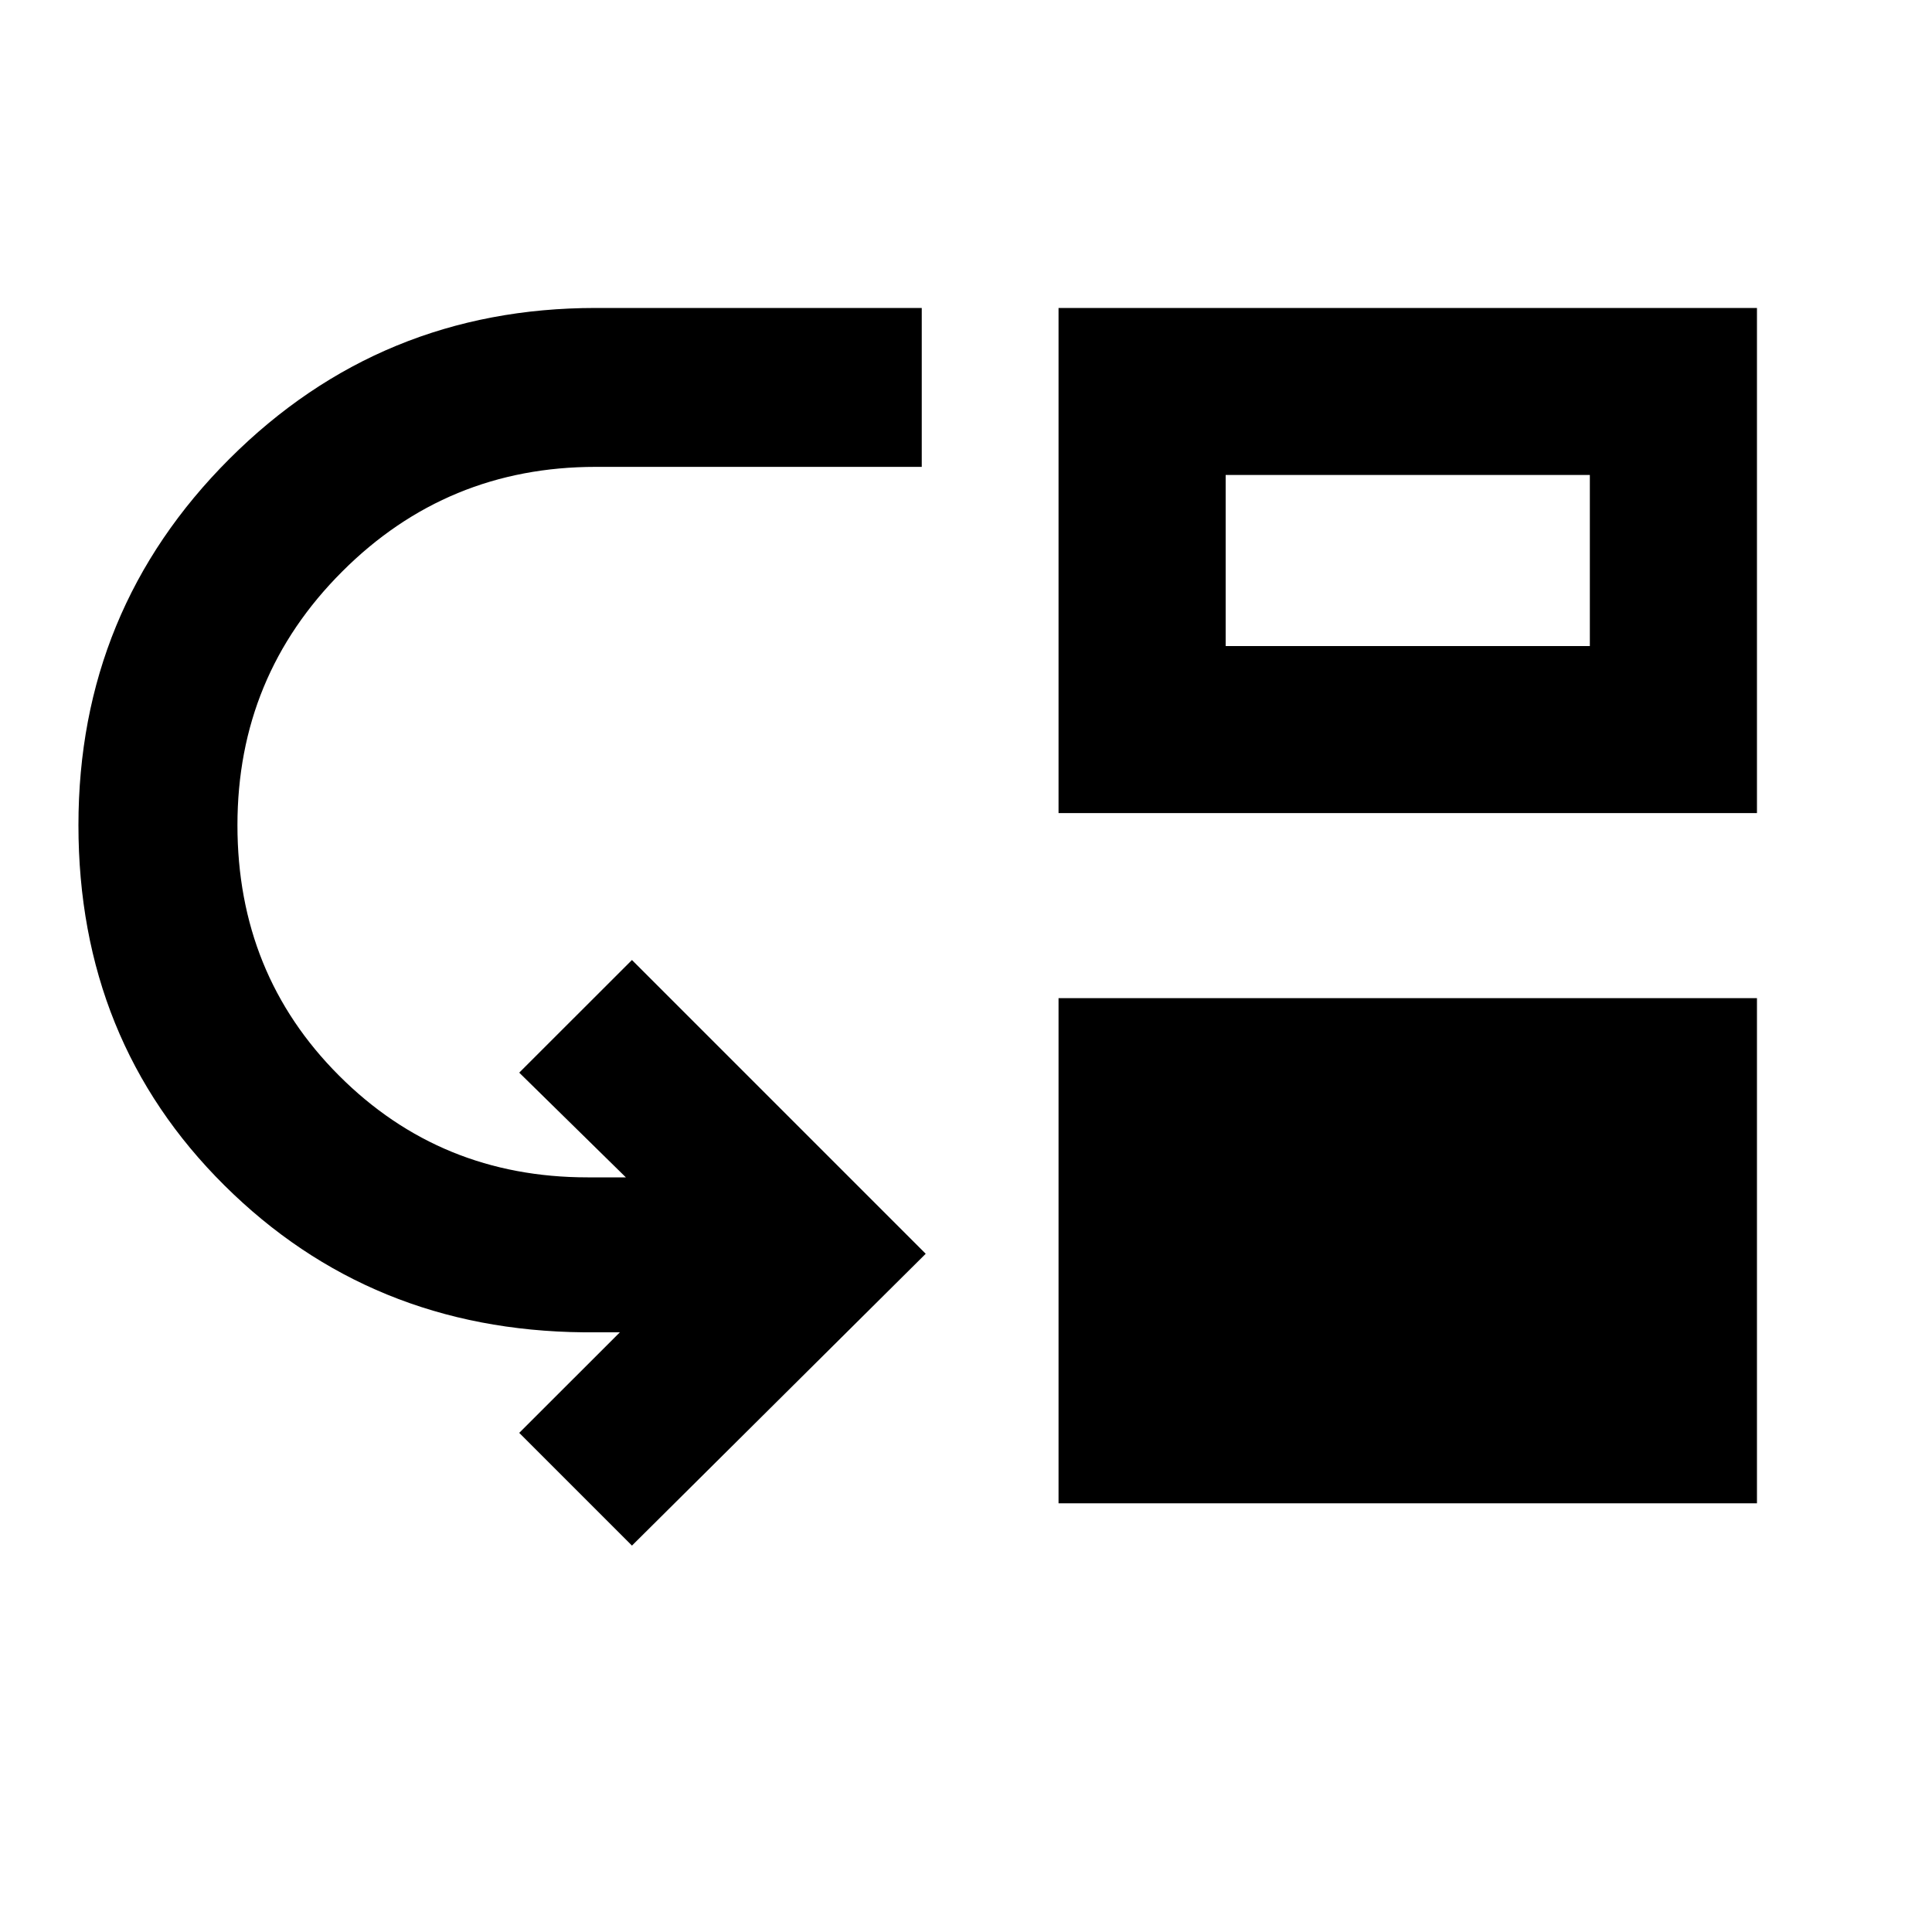 <svg xmlns="http://www.w3.org/2000/svg" viewBox="0 0 20 20"><path d="m6.542 16-1.167-1.167 1.042-1.041h-.375q-2.209-.021-3.719-1.521-1.511-1.5-1.511-3.729 0-2.23 1.563-3.792 1.563-1.562 3.792-1.562h3.375v1.645H6.167q-1.542 0-2.625 1.084Q2.458 7 2.458 8.542q0 1.541 1.052 2.593 1.052 1.053 2.573 1.053h.396l-1.104-1.084 1.167-1.166 3.041 3.041Zm4.416-.438v-5.229h7.23v5.229Zm0-7.145V3.188h7.23v5.229Zm1.73-1.729h3.77V4.917h-3.77Z"/></svg>
